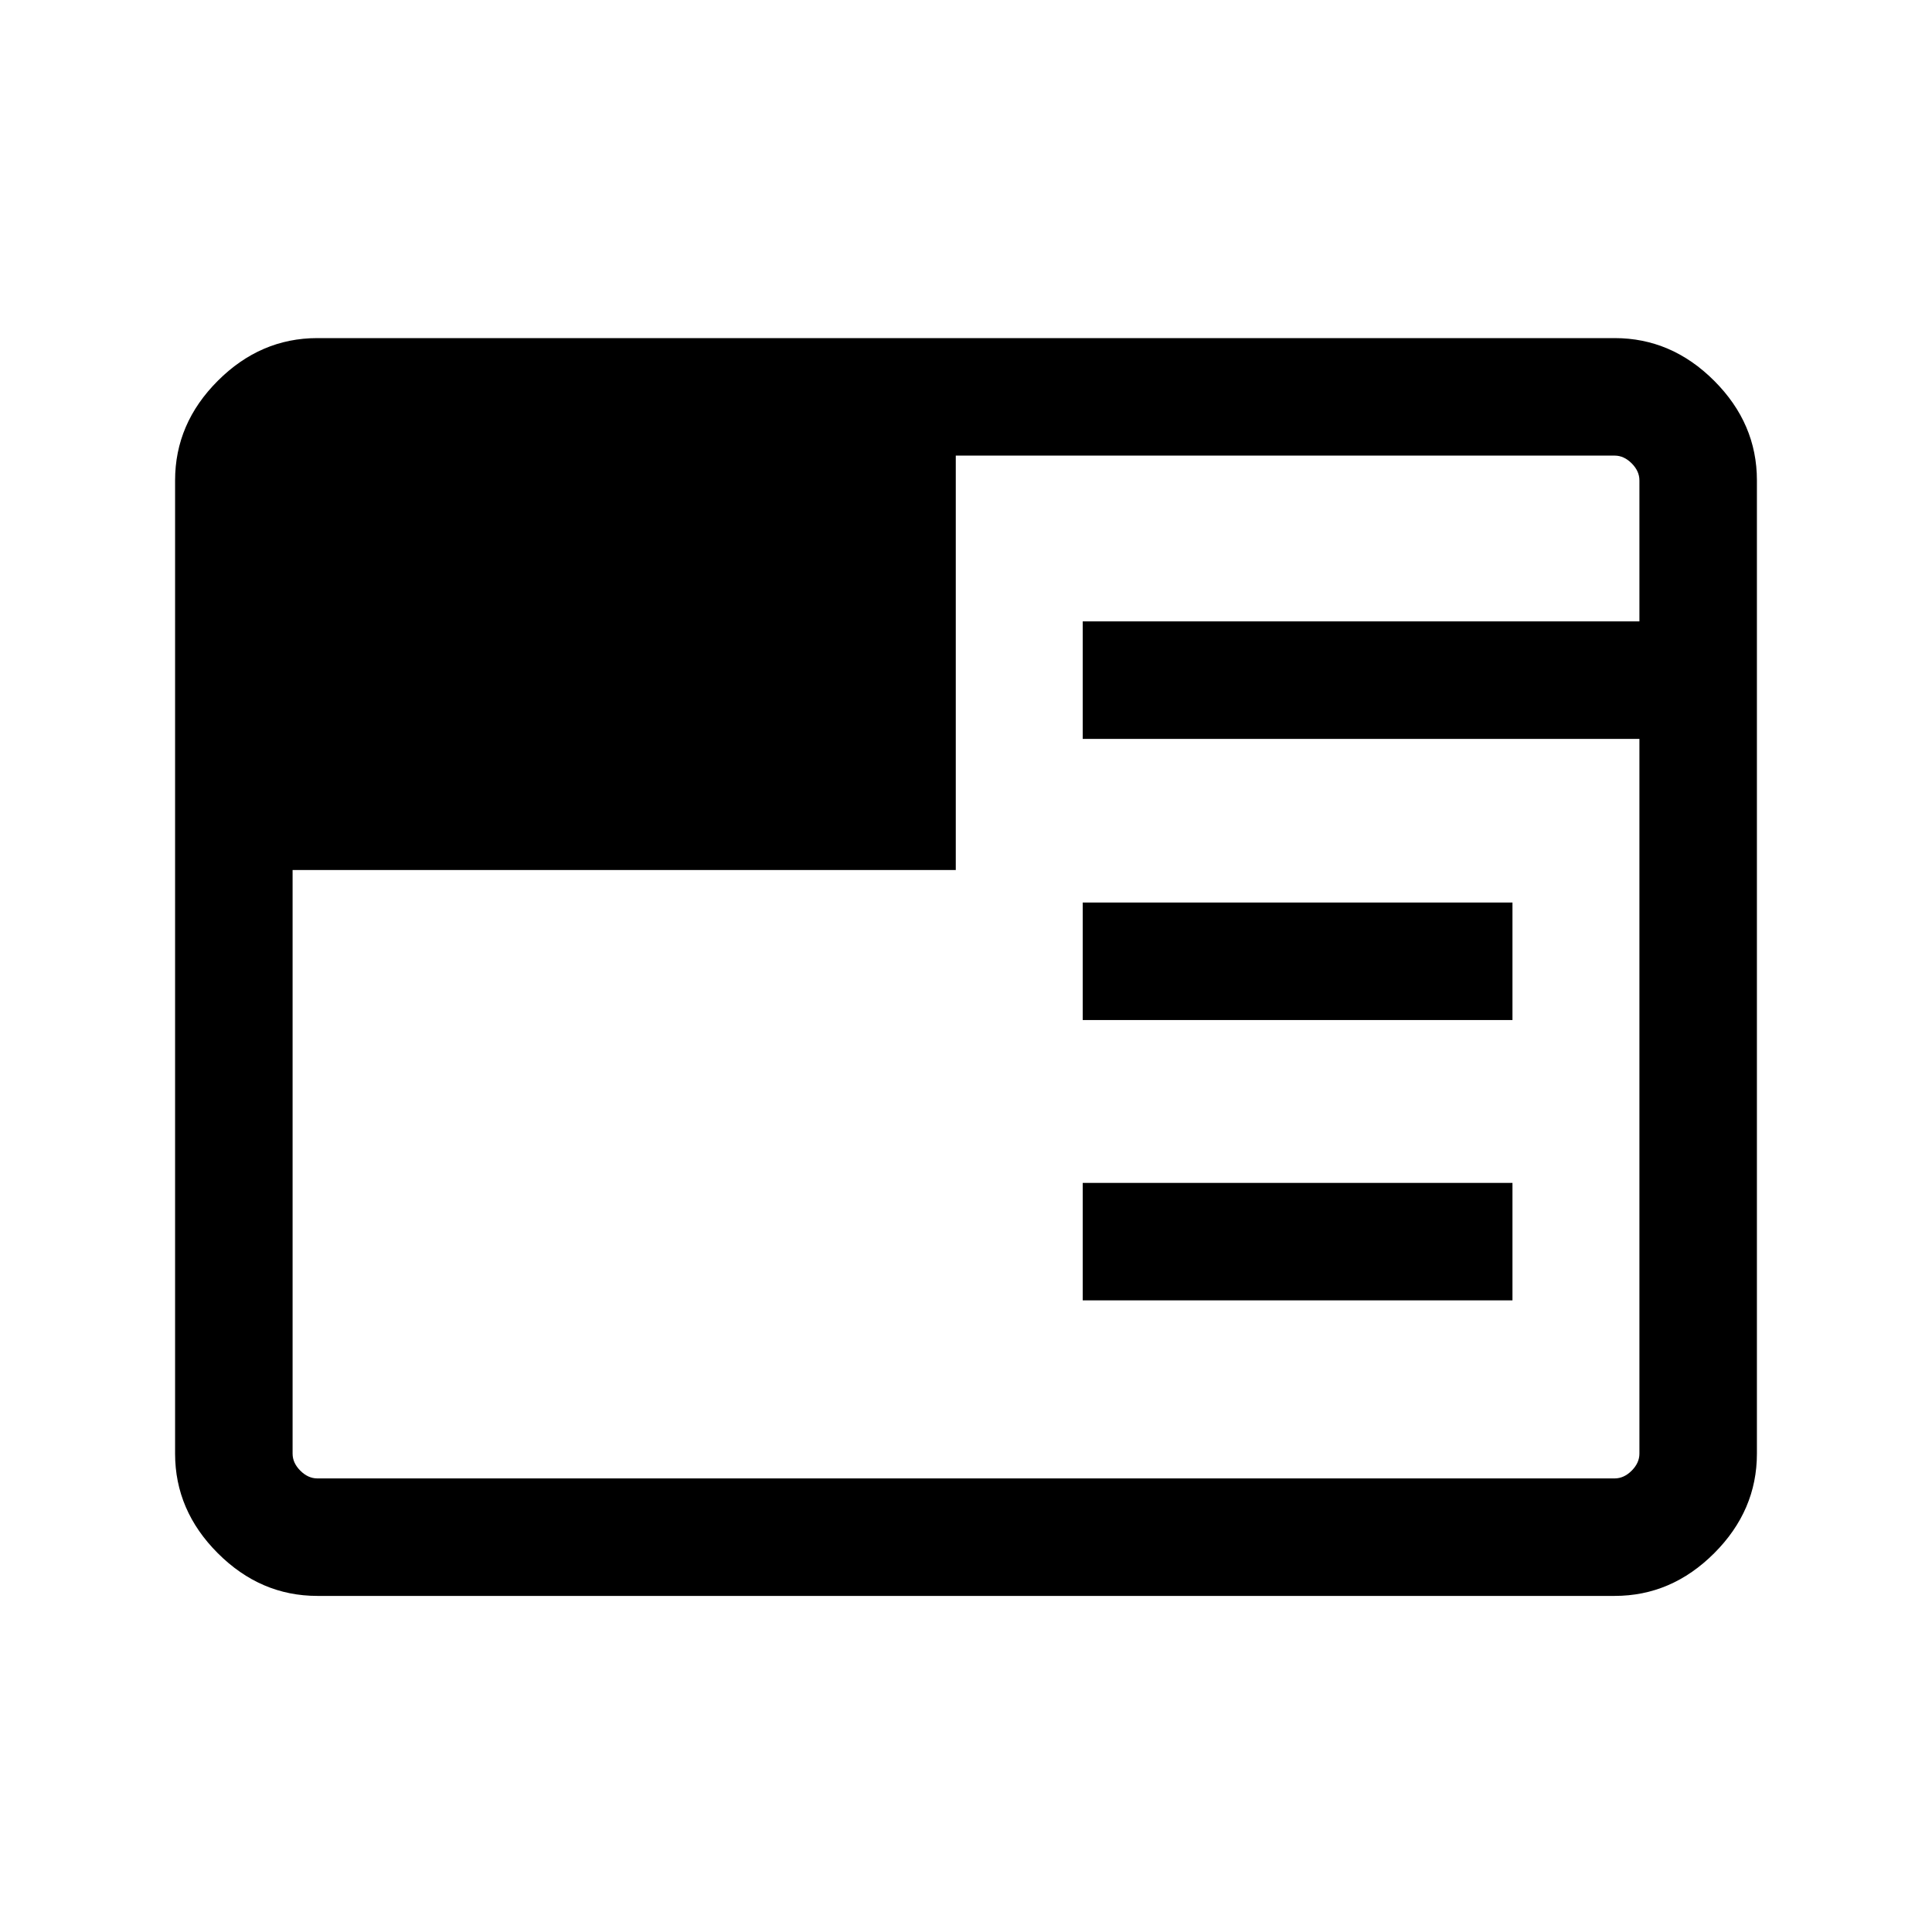 <svg xmlns="http://www.w3.org/2000/svg" height="48" viewBox="0 96 960 960" width="48"><path d="M157.694 888.999q-28.254 0-49.473-21.22-21.22-21.219-21.22-49.473V334.694q0-28.254 21.22-49.473 21.219-21.22 49.473-21.22h644.612q28.254 0 49.473 21.22 21.22 21.219 21.22 49.473v483.612q0 28.254-21.22 49.473-21.219 21.22-49.473 21.22H157.694ZM538 742.153V683.77h213.537v58.383H538Zm0-139.307v-58.384h213.537v58.384H538Zm-392.615-74.539v289.999q0 4.616 3.846 8.463 3.847 3.846 8.463 3.846h644.612q4.616 0 8.463-3.846 3.846-3.847 3.846-8.463V463.154H538V404.77h276.615v-70.076q0-4.616-3.846-8.463-3.847-3.846-8.463-3.846H474.922v205.922H145.385Z"/></svg>